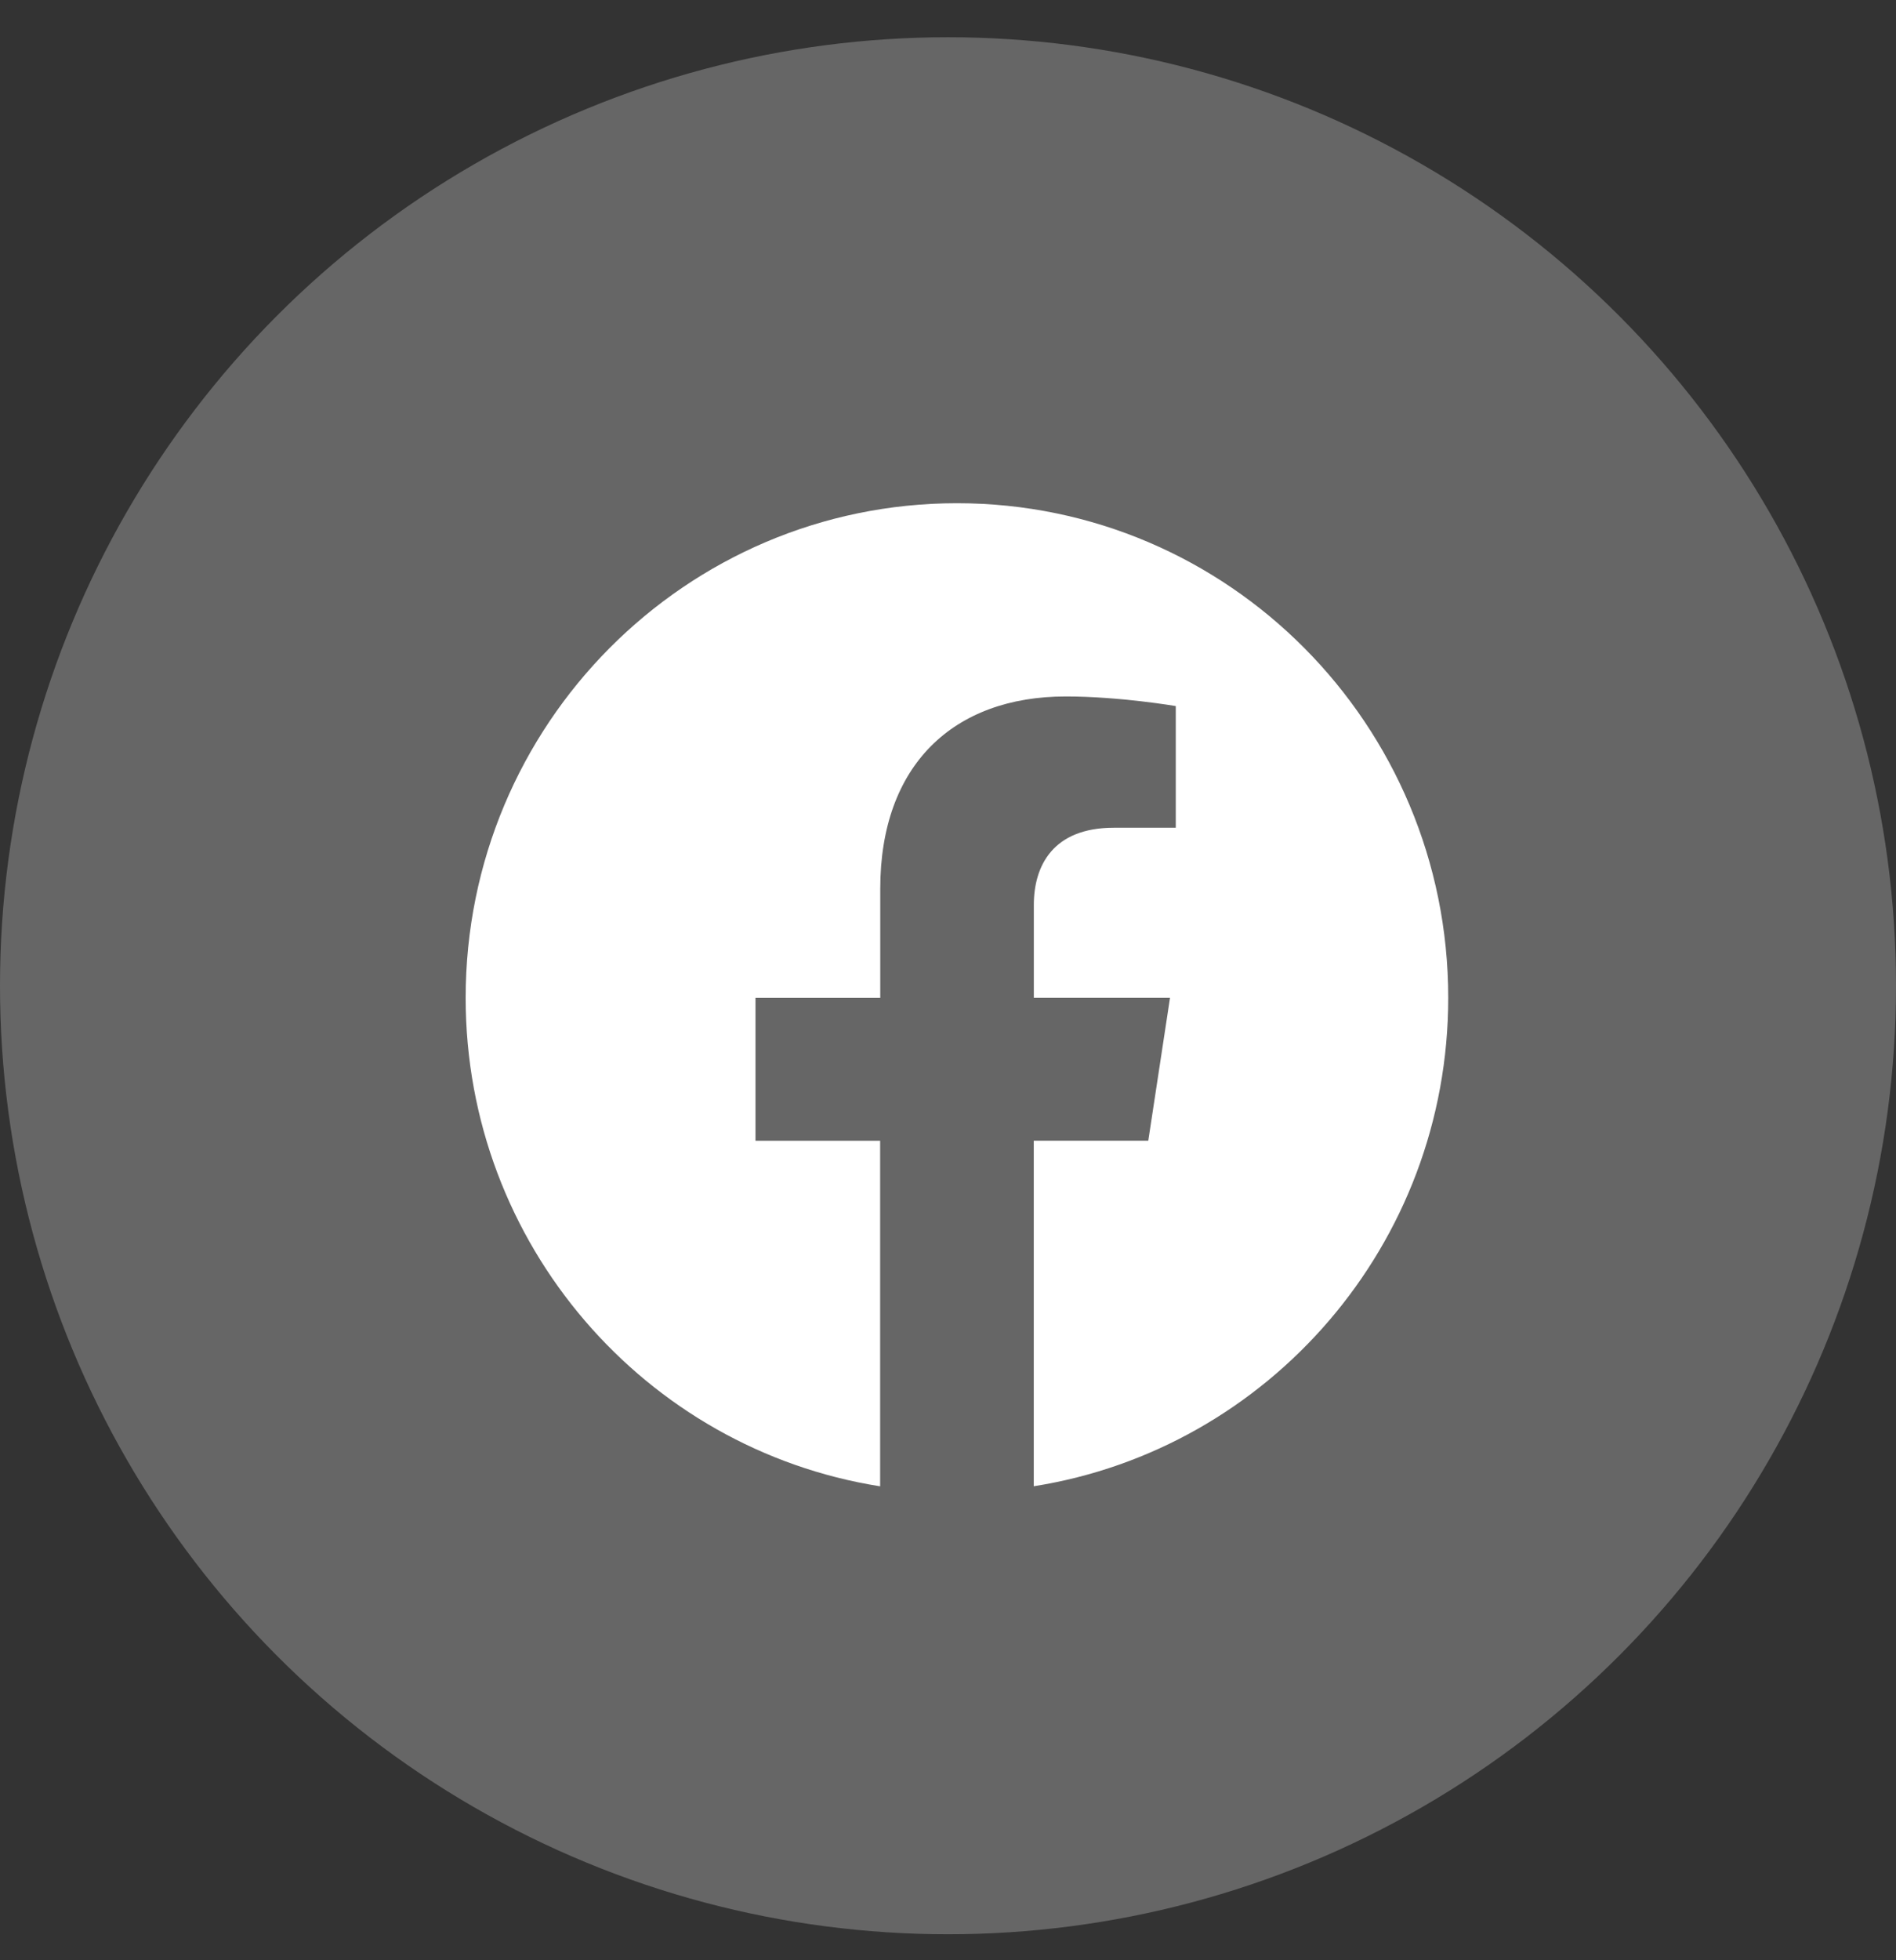 <svg width="30" height="31" viewBox="0 0 30 31" fill="none" xmlns="http://www.w3.org/2000/svg">
<rect x="0" y="0" width="30" height="31" fill="#333333" stroke="none"/>
<circle cx="15" cy="15.589" r="15" fill="white" fill-opacity="0.25"/>
<path d="M22.915 15.779C22.915 11.459 19.435 7.958 15.142 7.958C10.848 7.959 7.368 11.459 7.368 15.78C7.368 19.683 10.211 22.918 13.926 23.505V18.04H11.954V15.78H13.928V14.055C13.928 12.096 15.089 11.014 16.864 11.014C17.715 11.014 18.604 11.166 18.604 11.166V13.09H17.624C16.659 13.09 16.358 13.693 16.358 14.312V15.779H18.513L18.169 18.039H16.357V23.504C20.072 22.917 22.915 19.682 22.915 15.779Z" fill="white"/>
</svg>
